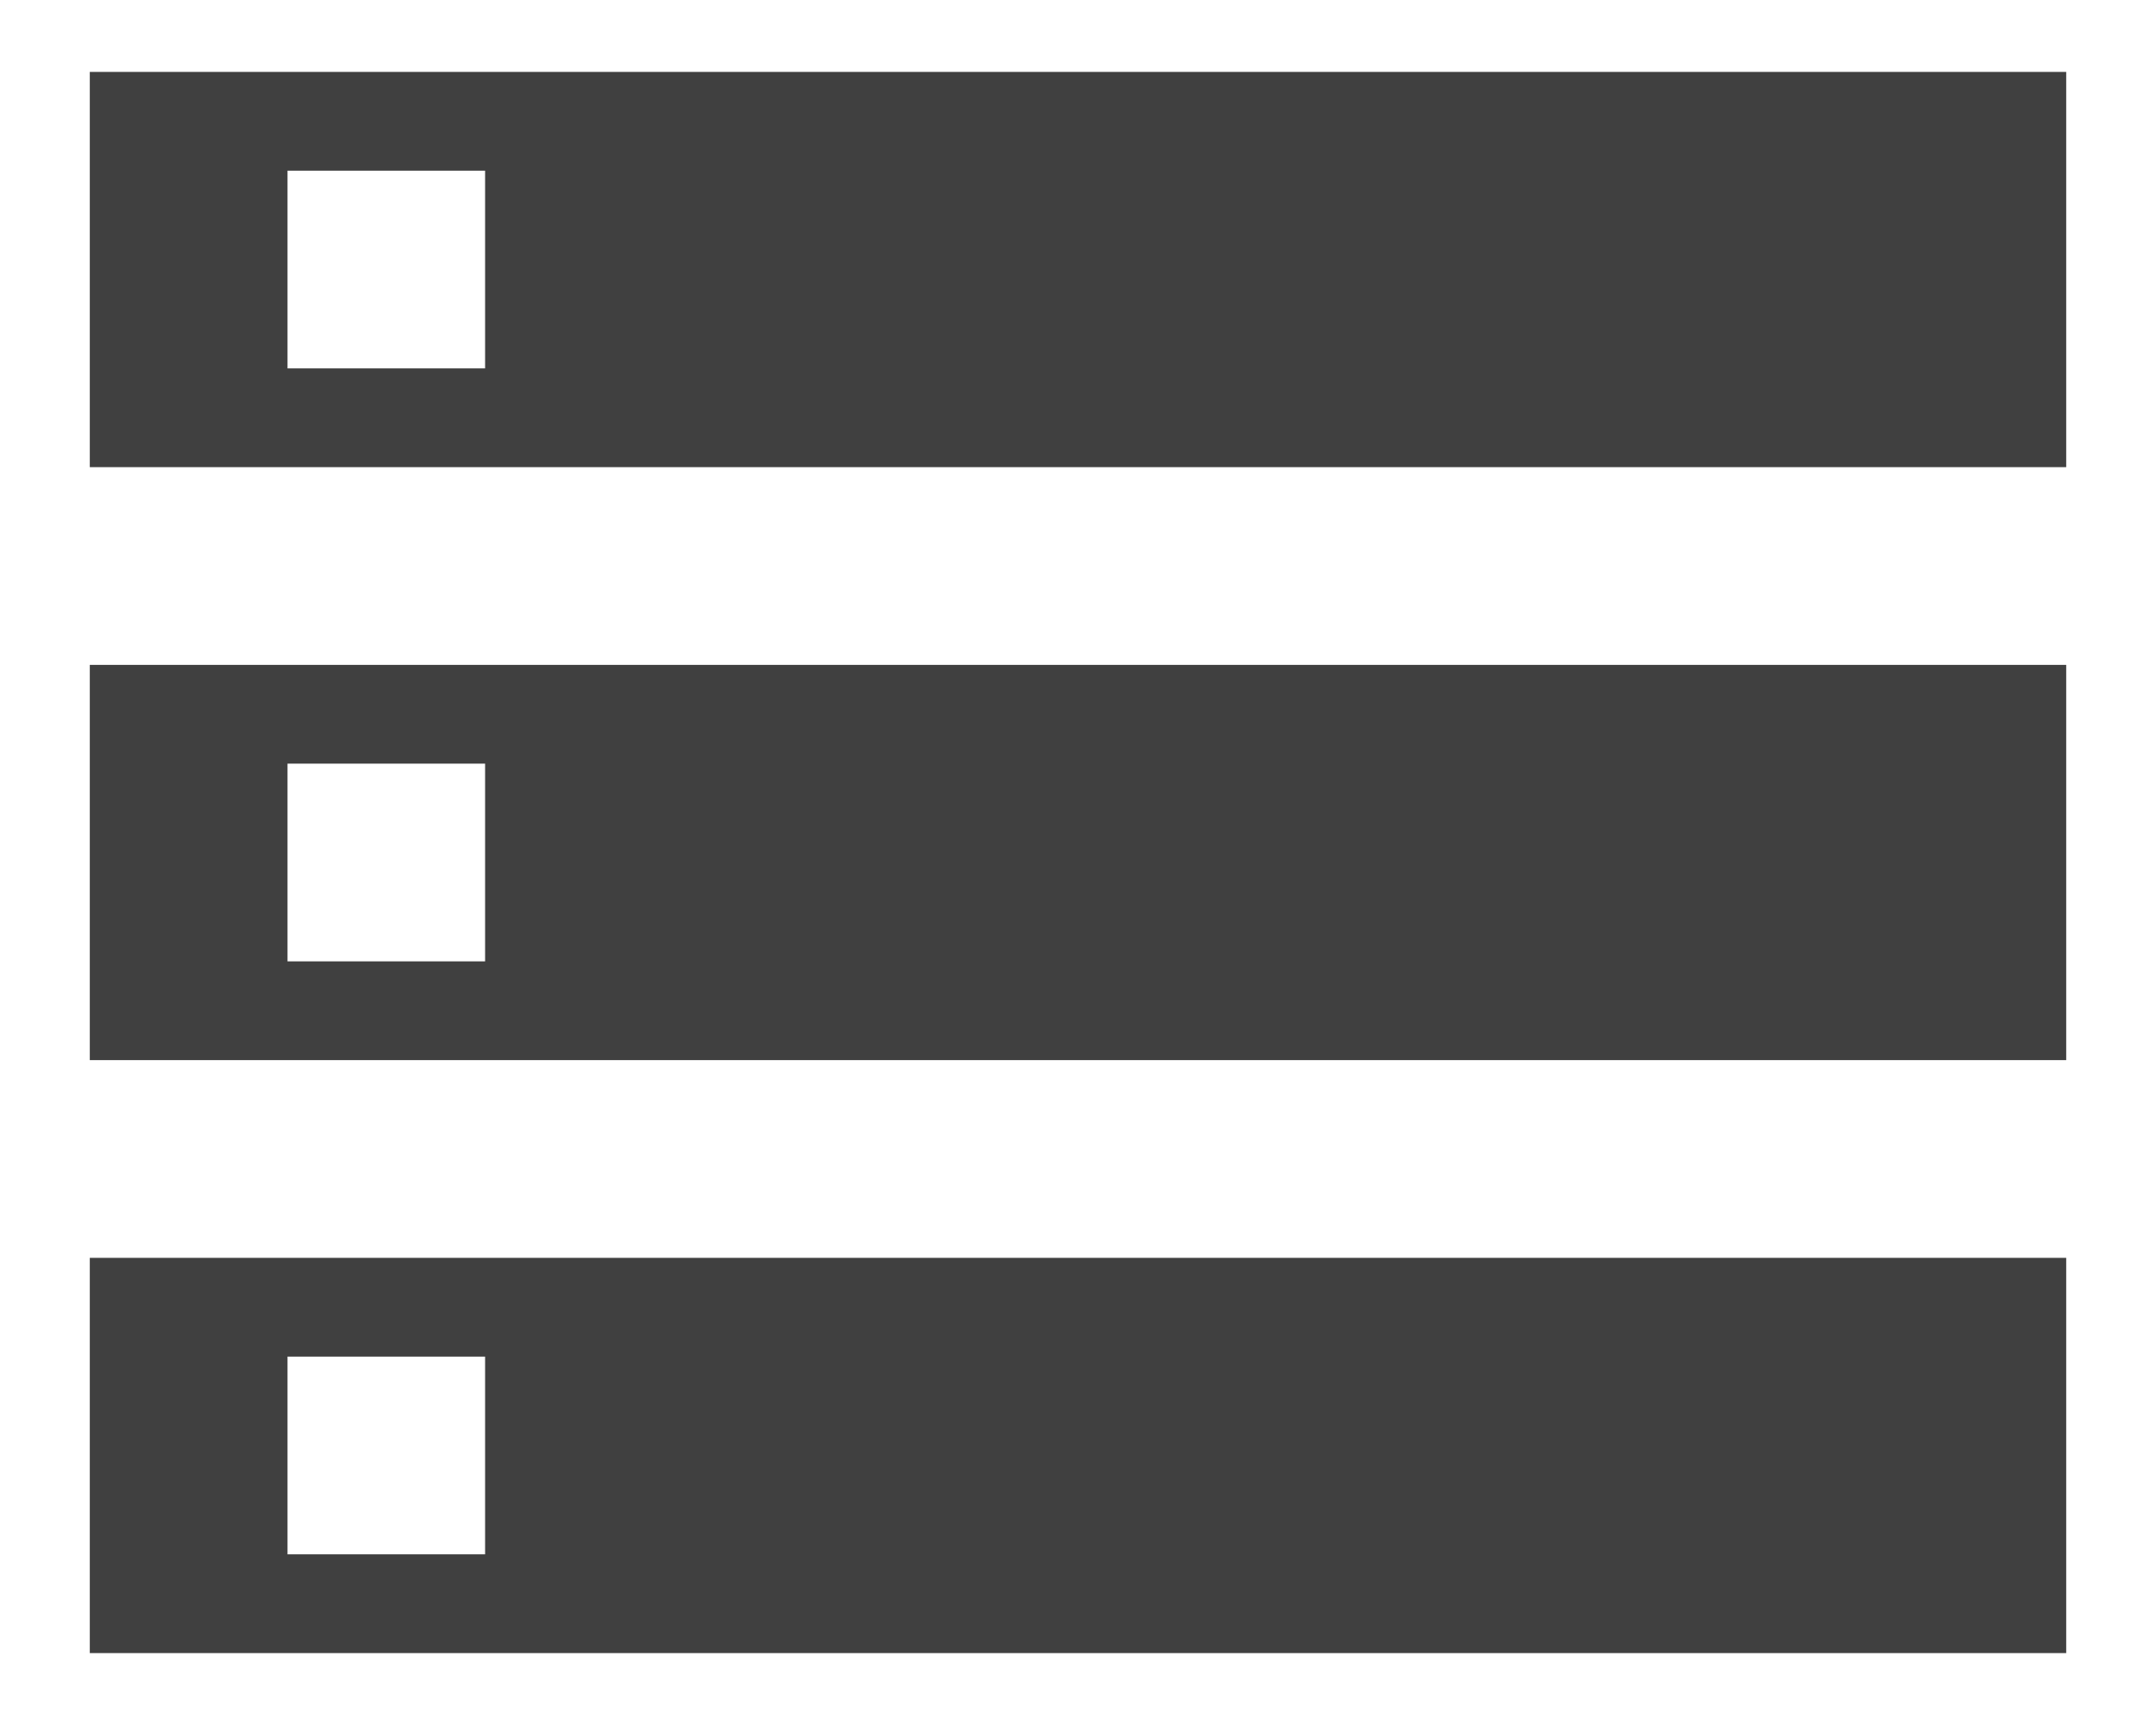 <svg width="20" height="16" viewBox="0 0 20 16" fill="none" xmlns="http://www.w3.org/2000/svg">
<path d="M0.833 15.333H19.167V11.667H0.833V15.333ZM2.667 12.583H4.5V14.417H2.667V12.583ZM0.833 0.667V4.333H19.167V0.667H0.833ZM4.5 3.417H2.667V1.583H4.5V3.417ZM0.833 9.833H19.167V6.167H0.833V9.833ZM2.667 7.083H4.5V8.917H2.667V7.083Z" fill="#404040"/>
</svg>
